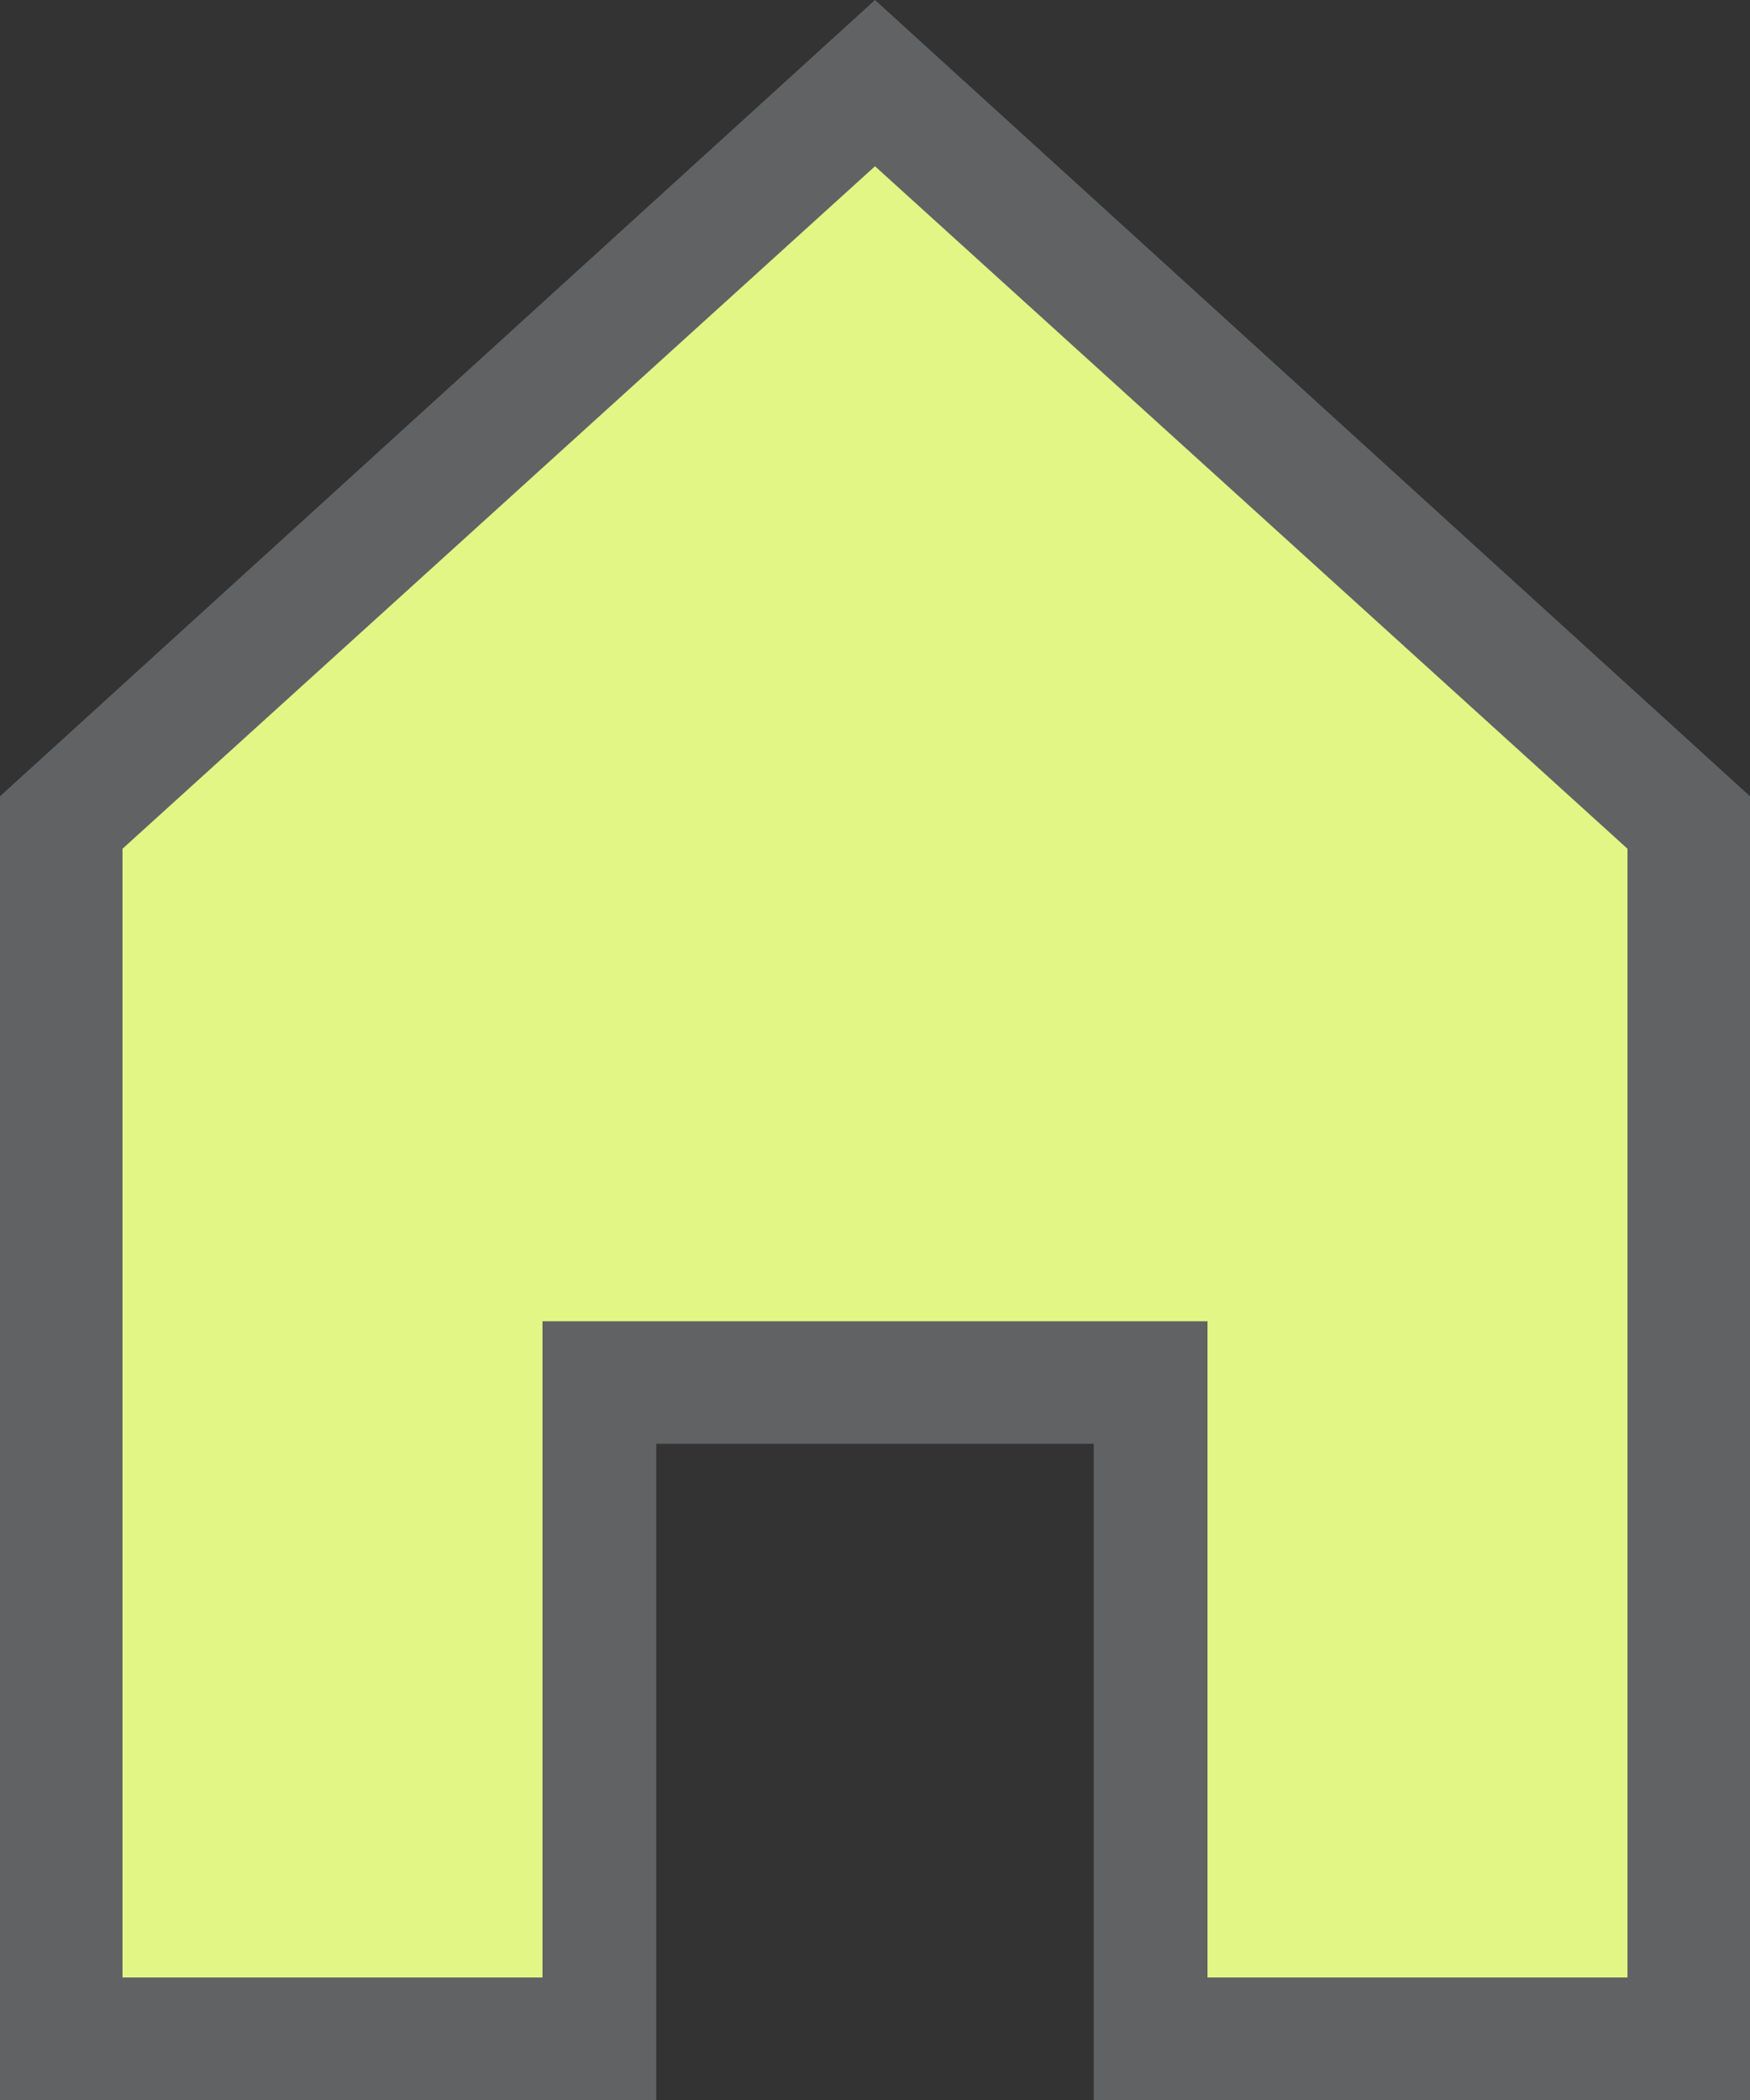 <?xml version="1.0" encoding="UTF-8"?>
<svg width="20px" height="24px" viewBox="0 0 20 24" version="1.1" xmlns="http://www.w3.org/2000/svg" xmlns:xlink="http://www.w3.org/1999/xlink">
    <rect x="0" y="0" width="20" height="24" fill="#333333" stroke="none"/>
    <!-- Generator: Sketch 48 (47235) - http://www.bohemiancoding.com/sketch -->
    <title>ico-home-selected</title>
    <desc>Created with Sketch.</desc>
    <defs></defs>
    <g id="icons" stroke="none" stroke-width="1" fill="none" fill-rule="evenodd">
        <g id="ico-home-selected" fill-rule="nonzero">
            <polygon id="Shape" fill="#E1F685" points="10 0.9 0.7 9.4 0.7 23.3 6.9 23.3 6.9 15.8 13.1 15.8 13.1 23.3 19.3 23.3 19.3 9.4"></polygon>
            <path d="M20,24 L12.5,24 L12.5,16.5 L7.5,16.5 L7.5,24 L0,24 L0,9.1 L10,0 L20,9.1 L20,24 Z M13.8,22.6 L18.6,22.6 L18.6,9.7 L10,1.9 L1.4,9.7 L1.4,22.6 L6.2,22.6 L6.2,15.1 L13.8,15.1 L13.8,22.6 Z" id="Shape" fill="#616263"></path>
        </g>
    </g>
</svg>